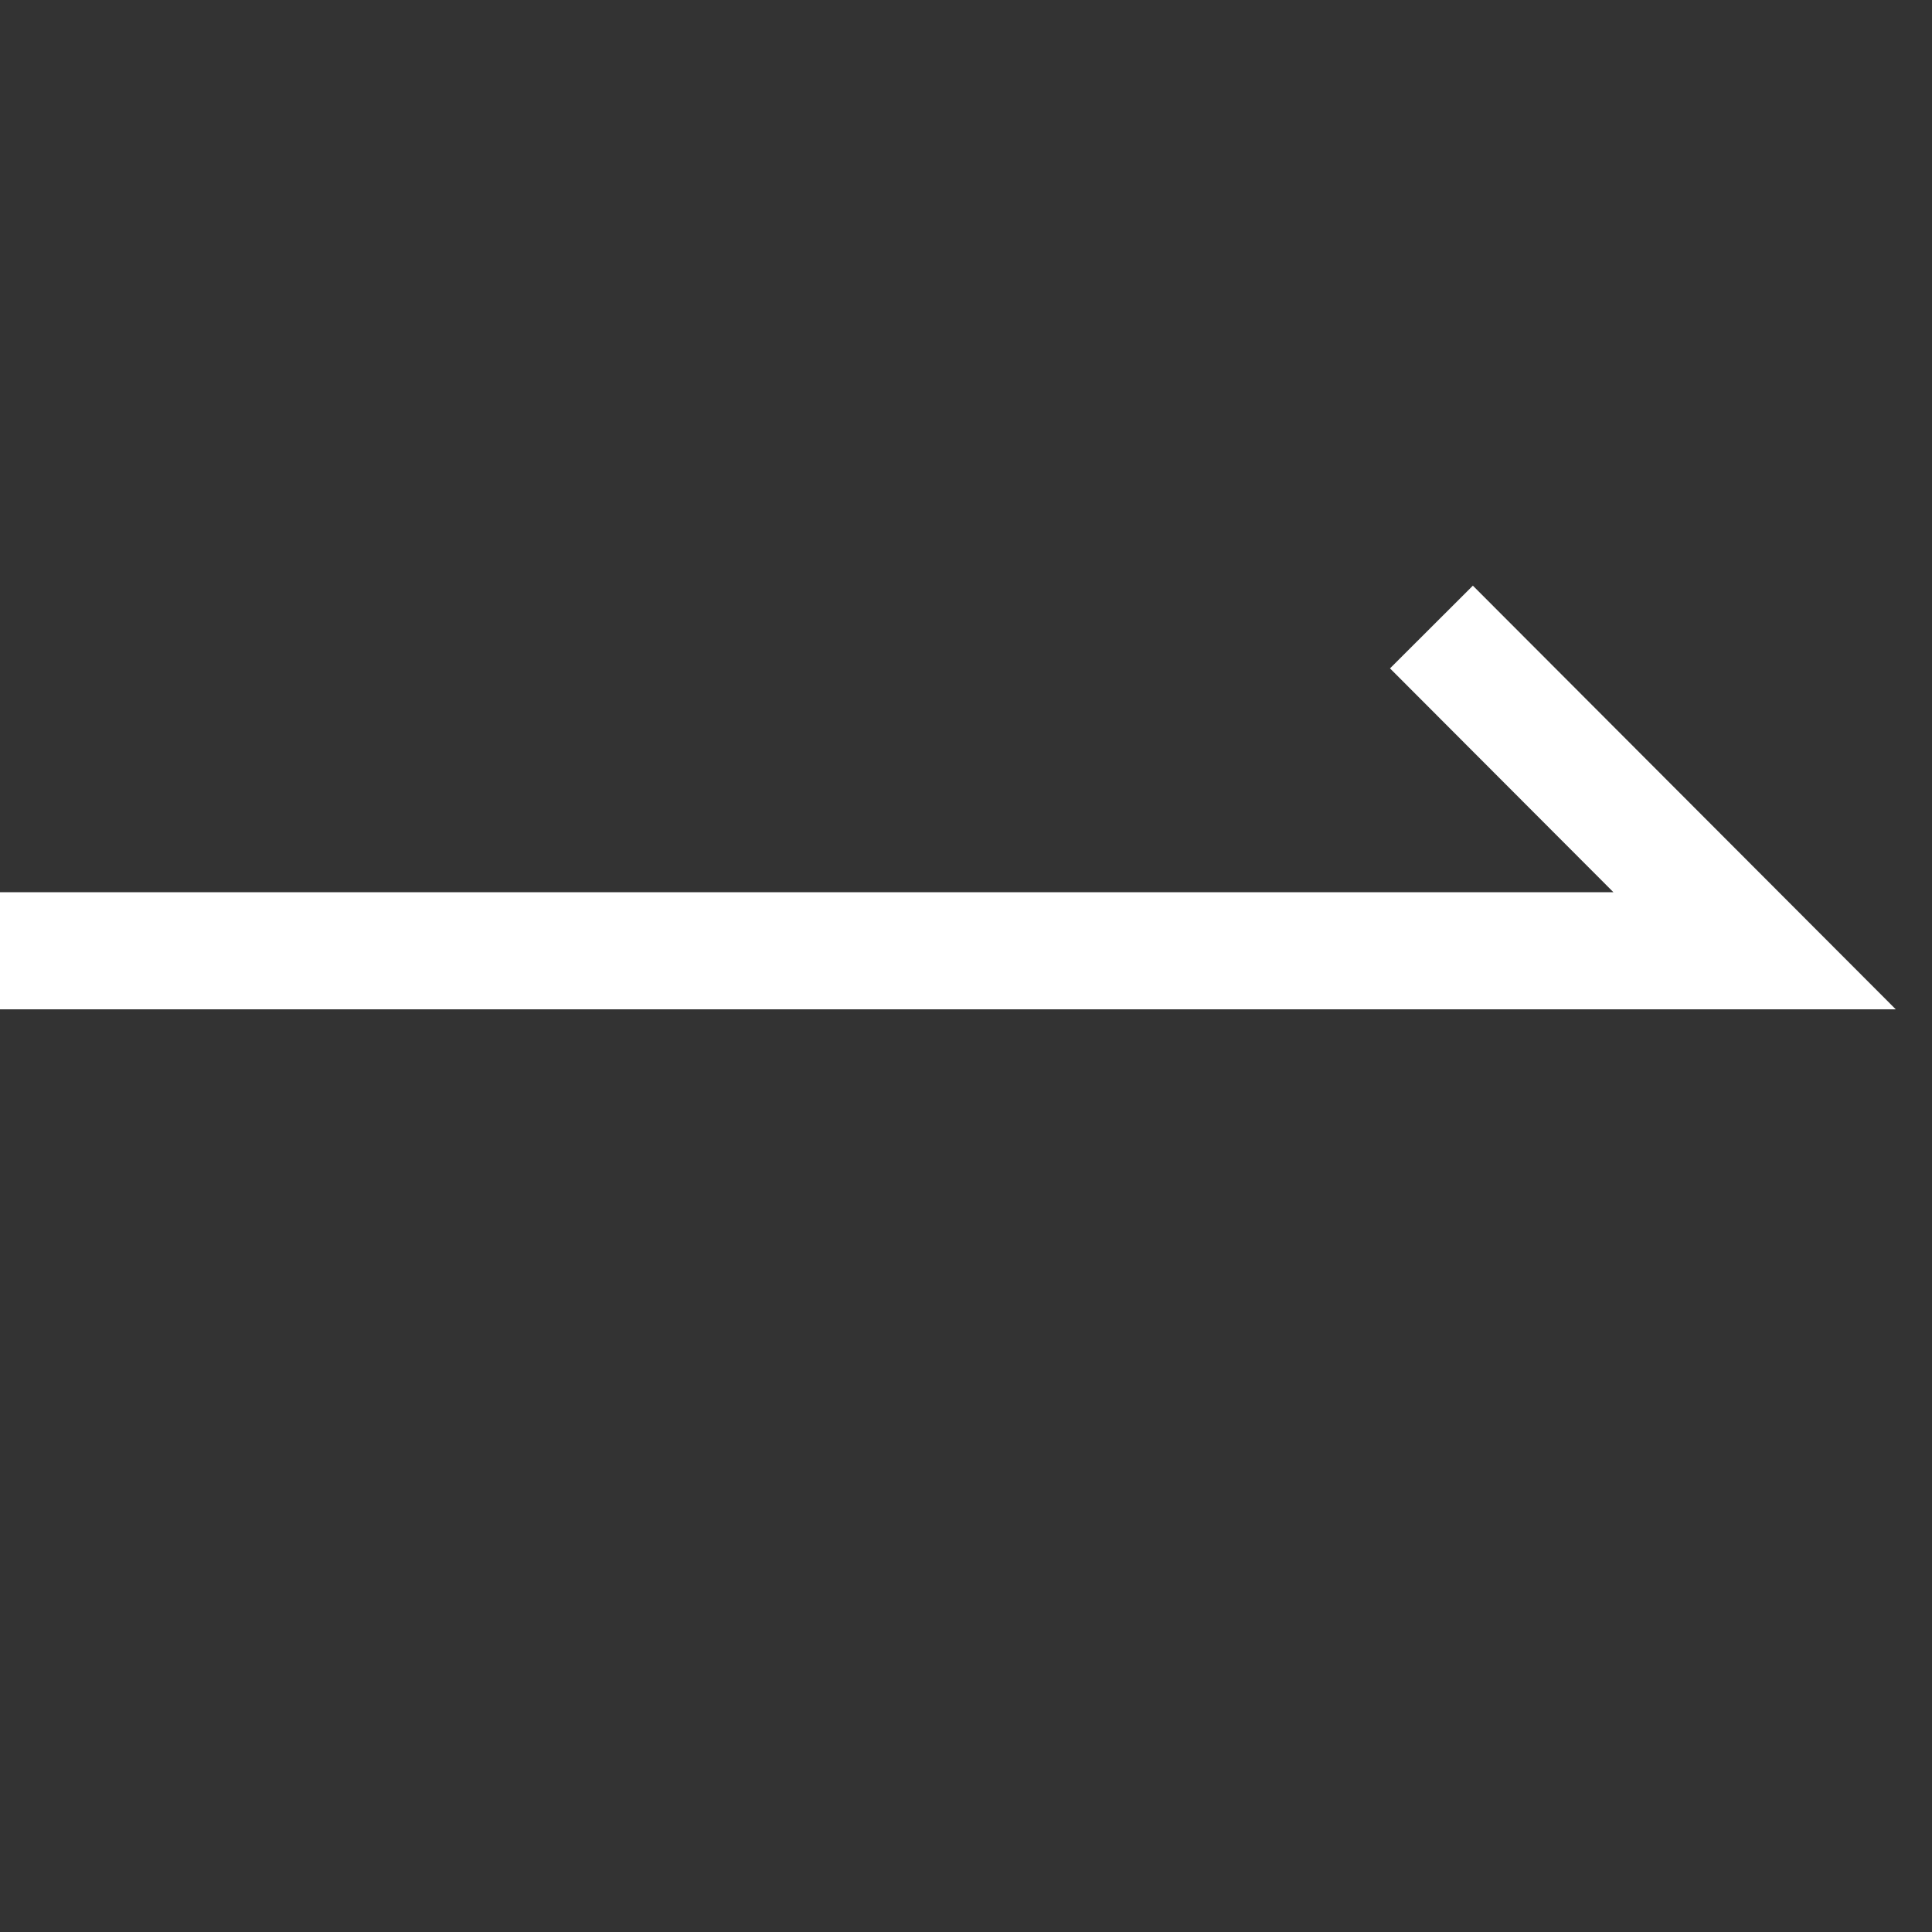 <svg version="1.2" baseProfile="tiny-ps" xmlns="http://www.w3.org/2000/svg" viewBox="0 0 33 33" width="33" height="33">
	<rect x="0" y="0" width="33" height="33" fill="#333333" stroke="none"/>
	<title>button-arrow-svg</title>
	<style>
		tspan { white-space:pre }
		.shp0 { fill: none;stroke: #ffffff;stroke-width: 2 } 
	</style>
	<path id="Path_2084" class="shp0" d="M0 16.24L29.97 16.24L24.45 10.71" />
</svg>